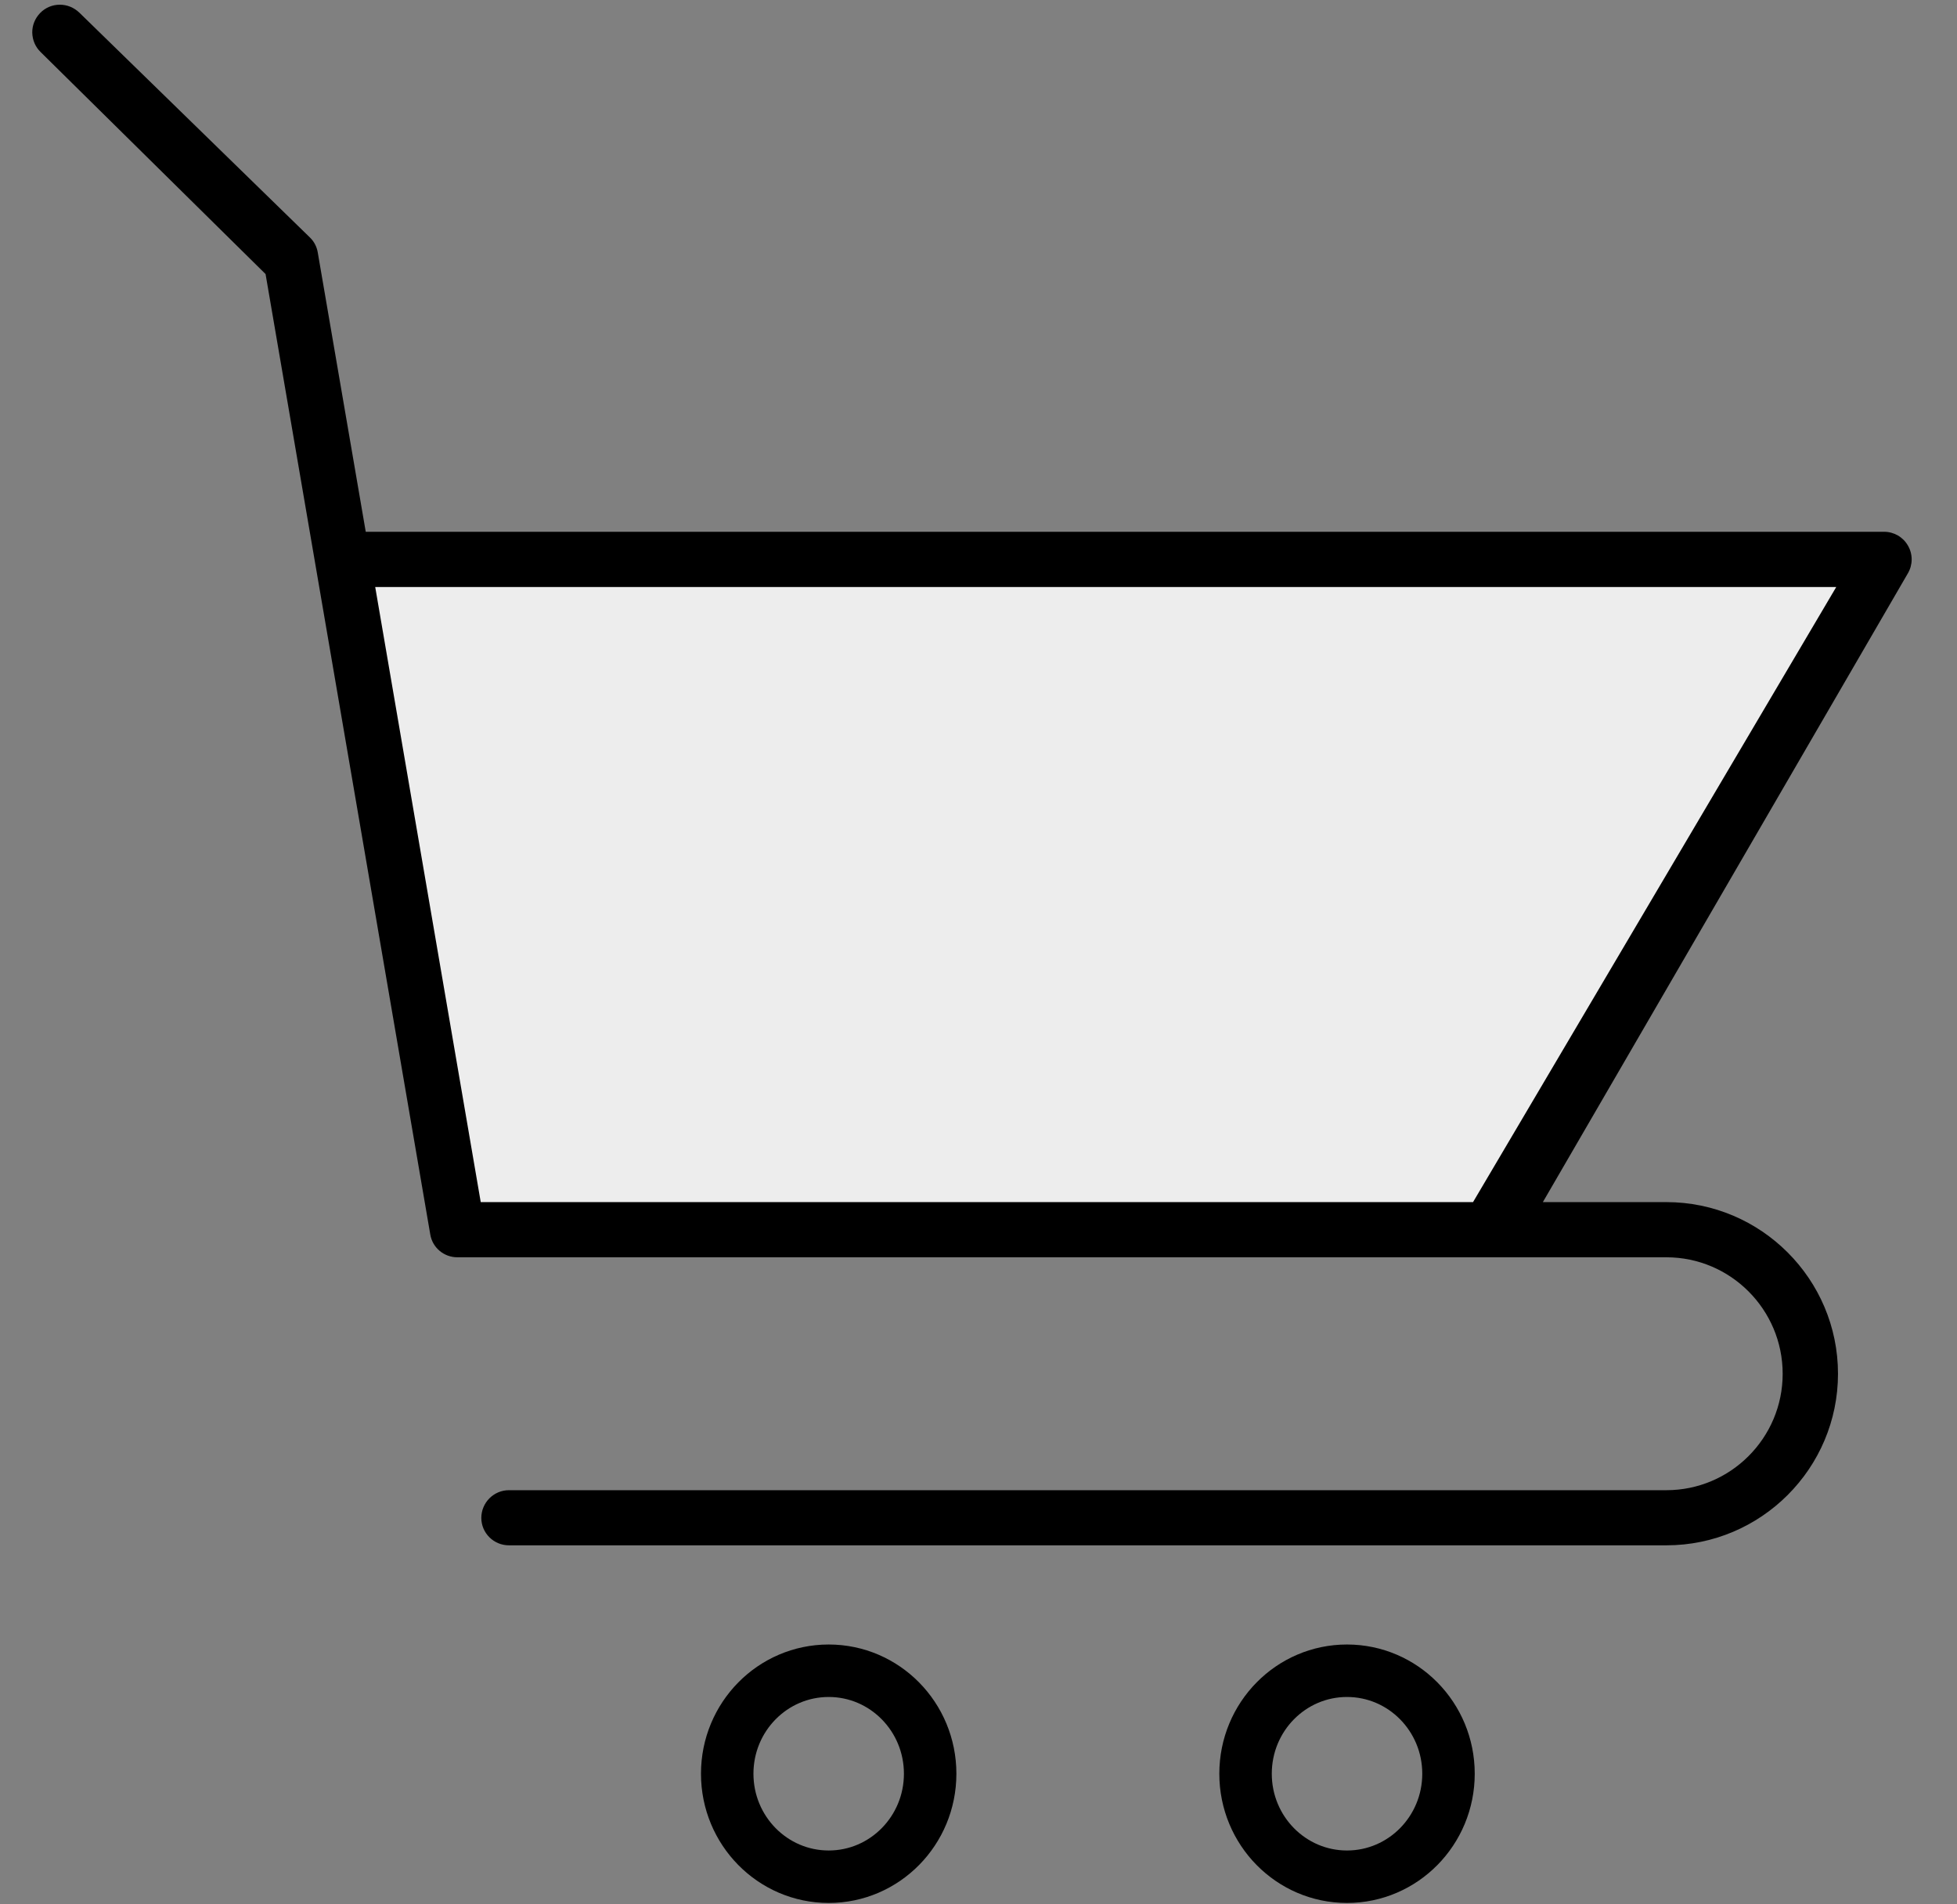 <svg width="37" height="36" viewBox="0 0 37 36" fill="none" xmlns="http://www.w3.org/2000/svg">
<rect x="0" y="0" width="37" height="36" fill="#808080" stroke="none"/>
<path d="M6.736 10.97H35.118L28.514 22.85H8.475C8.475 22.85 6.058 12.252 6.736 10.97Z" fill="#EDEDED"/>
<path d="M9.621 29.213C9.334 29.213 9.1 28.98 9.1 28.695C9.1 28.406 9.335 28.171 9.621 28.171H31.505C32.718 28.171 33.704 27.184 33.704 25.971C33.704 24.756 32.718 23.768 31.505 23.768H8.648C8.393 23.768 8.177 23.587 8.135 23.337L5.021 5.181L0.768 0.984C0.668 0.887 0.613 0.757 0.61 0.617C0.608 0.479 0.661 0.348 0.759 0.246C0.857 0.145 0.99 0.089 1.13 0.089C1.269 0.089 1.396 0.141 1.498 0.237L5.859 4.489C5.939 4.566 5.99 4.665 6.008 4.774L6.915 10.053H35.623C35.809 10.053 35.981 10.153 36.073 10.315C36.167 10.477 36.166 10.676 36.072 10.837L29.17 22.725H31.506C33.294 22.725 34.75 24.181 34.75 25.97C34.75 27.758 33.294 29.213 31.506 29.213H9.621ZM9.089 22.725H27.85L34.717 11.097H7.094L9.089 22.725Z" fill="black"/>
<path d="M15.668 35.478C16.727 35.478 17.586 34.606 17.586 33.531C17.586 32.455 16.727 31.584 15.668 31.584C14.608 31.584 13.749 32.455 13.749 33.531C13.749 34.606 14.608 35.478 15.668 35.478Z" stroke="black" stroke-width="0.992" stroke-miterlimit="10" stroke-linejoin="round"/>
<path d="M25.467 35.478C26.527 35.478 27.386 34.606 27.386 33.531C27.386 32.455 26.527 31.584 25.467 31.584C24.407 31.584 23.549 32.455 23.549 33.531C23.549 34.606 24.407 35.478 25.467 35.478Z" stroke="black" stroke-width="0.992" stroke-miterlimit="10" stroke-linejoin="round"/>
</svg>
